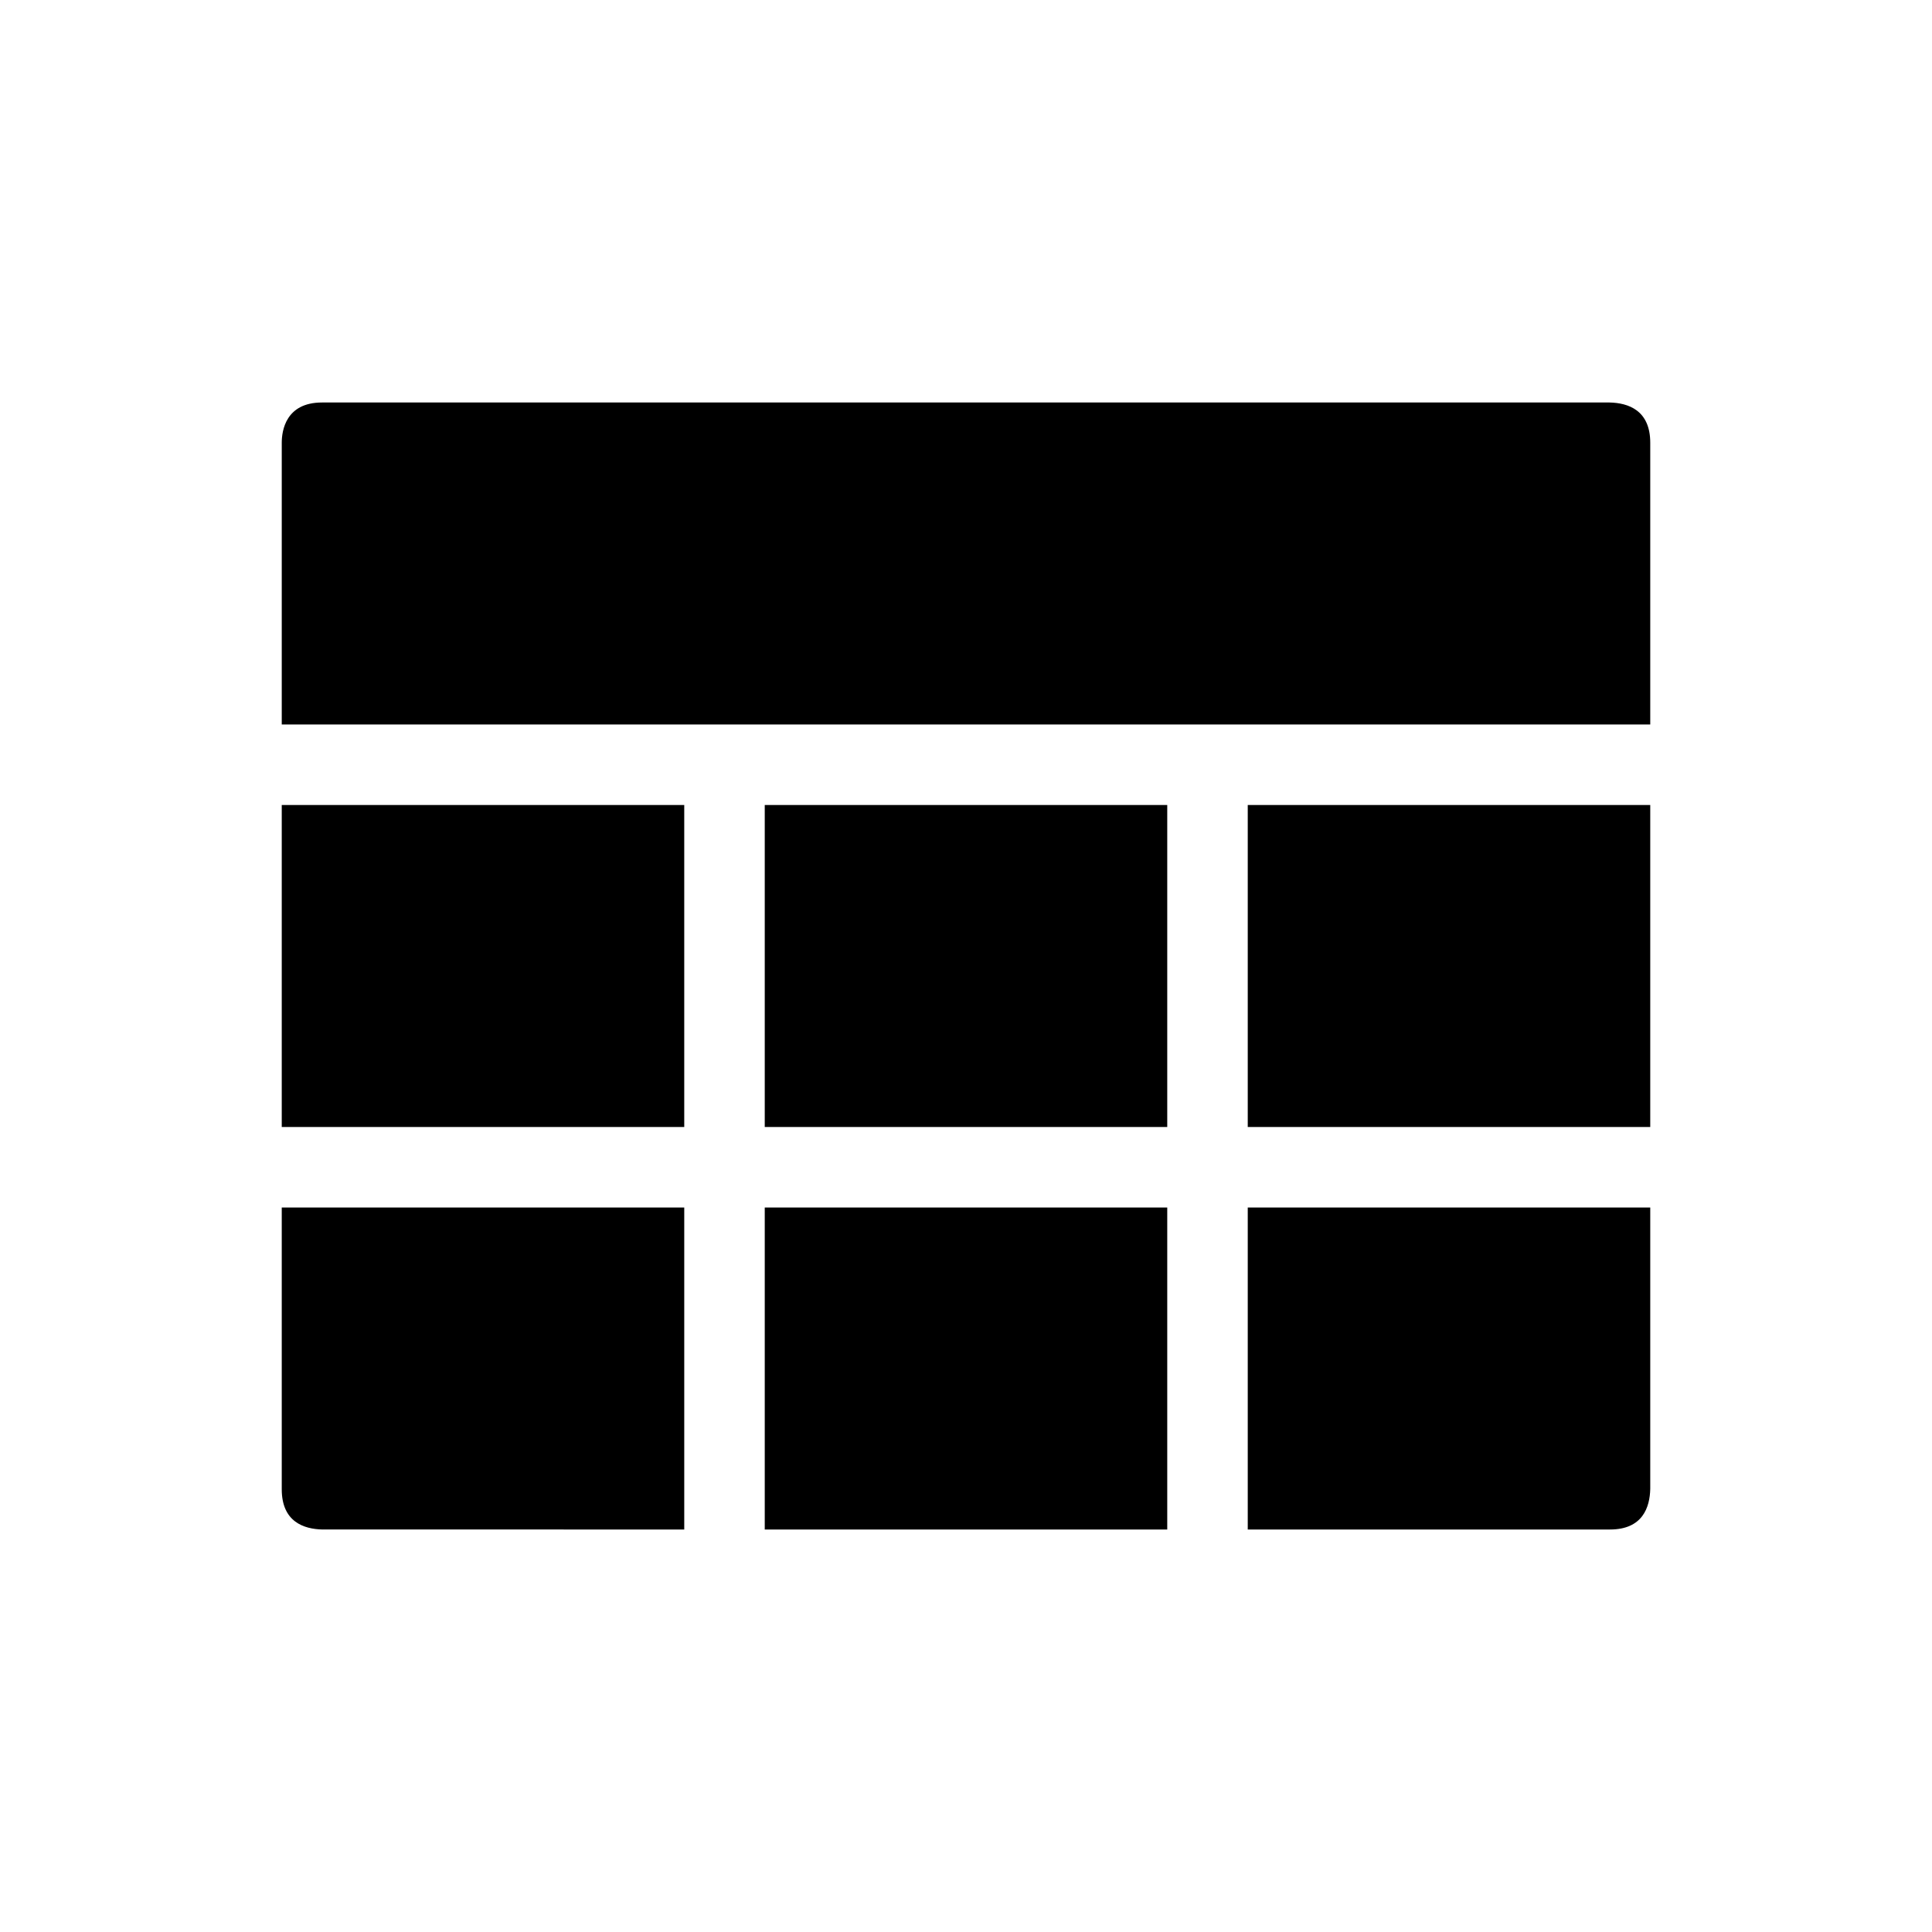 <?xml version="1.0" encoding="utf-8"?>
<!-- Generator: Adobe Illustrator 16.0.0, SVG Export Plug-In . SVG Version: 6.00 Build 0)  -->
<svg xmlns="http://www.w3.org/2000/svg" xmlns:xlink="http://www.w3.org/1999/xlink" version="1.1" id="Capa_1" x="0px" y="0px" width="48px" height="48px" viewBox="0 0 48 48" enable-background="new 0 0 48 48" xml:space="preserve">
<path d="M41,30v6.99C40.99,37.45,40.81,38,40,38h-9v-8H41z M19,30v8h10v-8H19z M7,30v7c0,0.81,0.55,0.99,1.01,1H17v-8H7z M7,20v8h10  v-8H7z M19,20v8h10v-8H19z M31,20v8h10v-8H31z M39.99,10H8c-0.9,0-1,0.7-1,1v7h34v-7C41,10.19,40.45,10.01,39.99,10z"/>
</svg>
